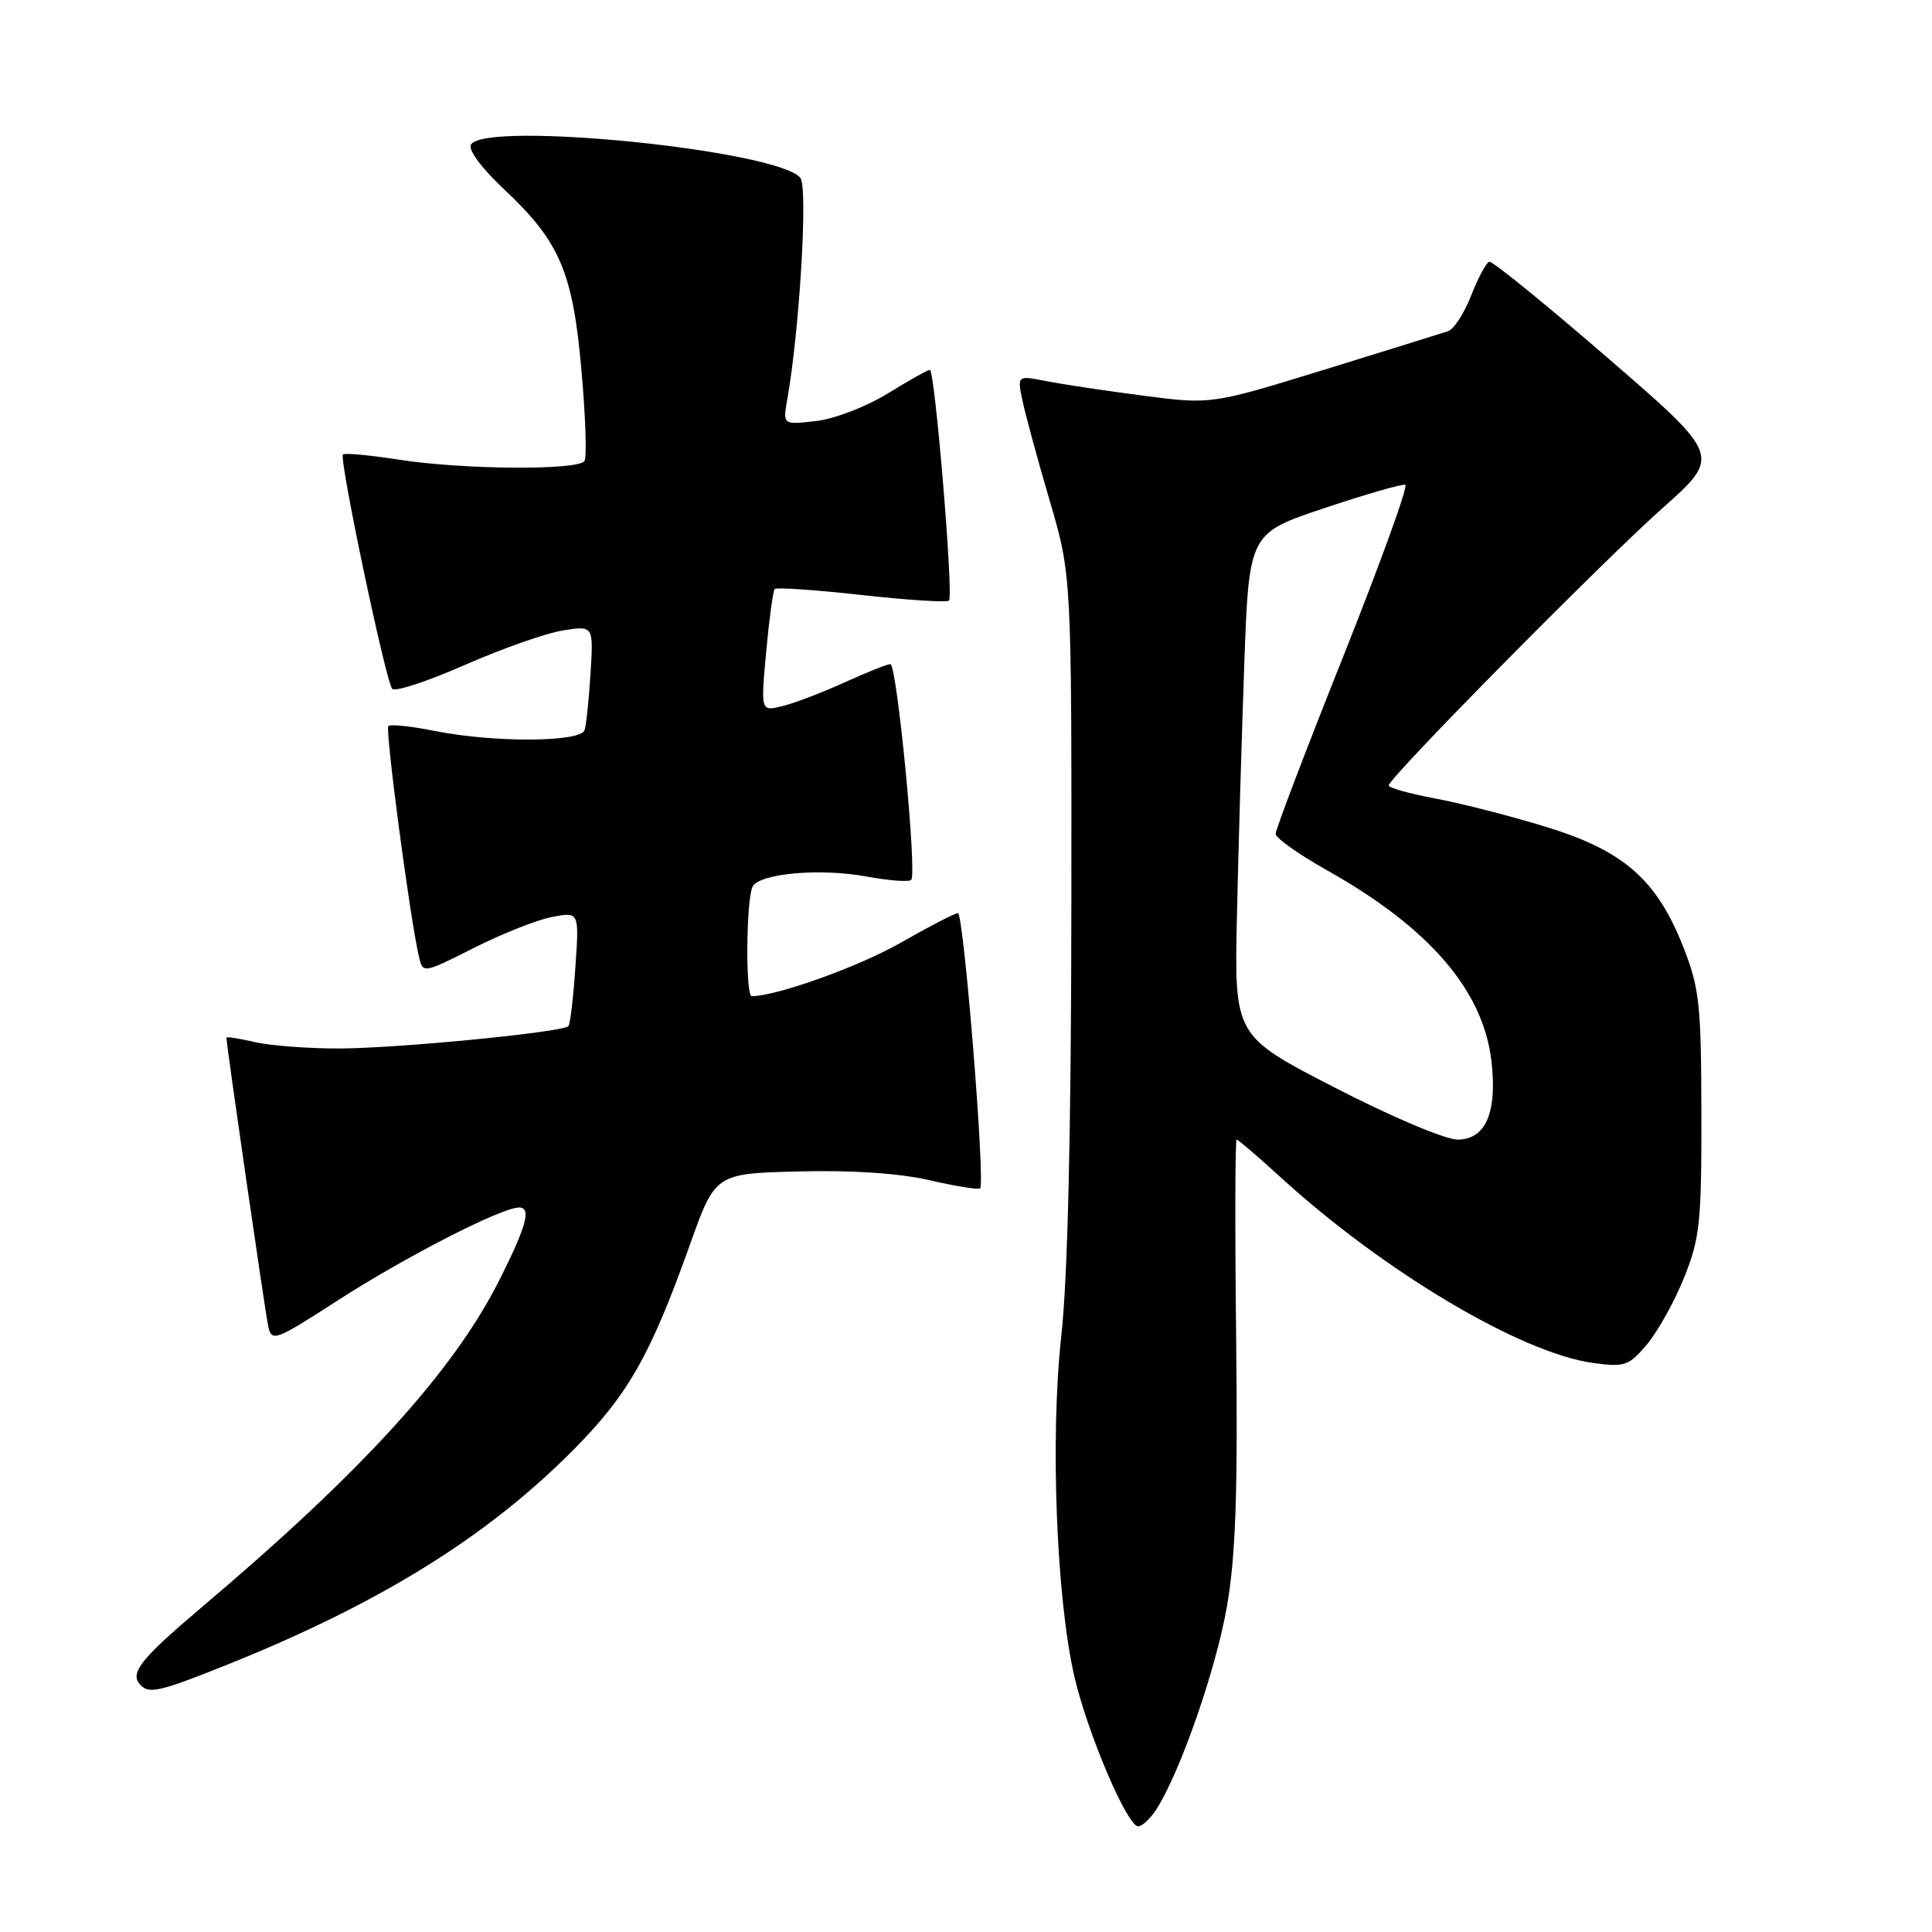 <?xml version="1.0" encoding="UTF-8" standalone="no"?>
<!DOCTYPE svg PUBLIC "-//W3C//DTD SVG 1.1//EN" "http://www.w3.org/Graphics/SVG/1.1/DTD/svg11.dtd" >
<svg xmlns="http://www.w3.org/2000/svg" xmlns:xlink="http://www.w3.org/1999/xlink" version="1.1" viewBox="0 0 256 256">
 <g >
 <path fill="currentColor"
d=" M 153.22 239.75 C 156.37 234.88 161.15 221.13 162.58 212.82 C 163.74 206.15 164.02 197.78 163.80 177.54 C 163.63 162.94 163.66 151.00 163.86 151.00 C 164.06 151.00 166.63 153.20 169.57 155.89 C 183.34 168.48 201.50 179.28 211.09 180.60 C 215.29 181.17 215.83 180.99 218.24 178.13 C 219.67 176.42 221.89 172.44 223.16 169.27 C 225.25 164.06 225.47 161.93 225.44 147.50 C 225.42 133.08 225.18 130.91 223.05 125.50 C 219.54 116.58 215.19 112.75 204.97 109.60 C 200.31 108.16 193.69 106.46 190.25 105.82 C 186.81 105.18 184.00 104.39 184.01 104.08 C 184.03 103.06 212.20 74.53 220.28 67.34 C 228.06 60.42 228.06 60.42 213.07 47.46 C 204.83 40.33 197.75 34.58 197.35 34.68 C 196.95 34.77 195.87 36.78 194.95 39.13 C 194.03 41.48 192.65 43.62 191.89 43.88 C 191.12 44.14 183.75 46.43 175.50 48.98 C 160.50 53.60 160.50 53.60 151.50 52.43 C 146.55 51.79 140.76 50.92 138.64 50.50 C 134.78 49.74 134.78 49.74 135.49 53.12 C 135.88 54.98 137.51 60.95 139.10 66.38 C 142.00 76.26 142.00 76.26 141.96 120.88 C 141.93 150.14 141.47 169.46 140.63 177.00 C 139.14 190.48 139.97 211.92 142.38 222.23 C 144.15 229.78 149.37 242.00 150.82 242.00 C 151.34 242.00 152.42 240.99 153.22 239.75 Z  M 30.48 220.43 C 50.58 212.32 64.70 203.52 76.10 191.99 C 83.24 184.77 86.21 179.54 91.41 164.95 C 94.78 155.50 94.78 155.50 105.84 155.22 C 112.93 155.04 119.15 155.46 123.19 156.39 C 126.65 157.19 129.66 157.67 129.87 157.46 C 130.58 156.75 127.70 121.00 126.93 121.00 C 126.52 121.00 123.10 122.77 119.34 124.92 C 113.87 128.06 102.89 132.00 99.61 132.00 C 98.74 132.00 98.88 118.72 99.77 117.40 C 100.90 115.70 108.80 115.03 114.79 116.14 C 117.76 116.69 120.44 116.89 120.74 116.59 C 121.54 115.80 118.85 88.00 117.98 88.00 C 117.57 88.00 114.82 89.10 111.87 90.44 C 108.92 91.78 105.22 93.19 103.65 93.57 C 100.80 94.27 100.80 94.27 101.52 86.38 C 101.92 82.05 102.43 78.30 102.65 78.05 C 102.88 77.81 108.06 78.16 114.16 78.84 C 120.26 79.52 125.48 79.85 125.75 79.58 C 126.37 78.96 123.88 49.00 123.21 49.00 C 122.94 49.00 120.42 50.42 117.61 52.15 C 114.77 53.90 110.55 55.52 108.11 55.79 C 103.72 56.29 103.72 56.29 104.32 52.90 C 105.96 43.63 107.07 24.79 106.05 23.56 C 103.00 19.89 64.36 15.99 62.41 19.15 C 61.99 19.83 63.79 22.26 66.80 25.09 C 74.18 32.02 75.91 36.06 77.05 49.12 C 77.59 55.19 77.77 60.57 77.45 61.08 C 76.67 62.34 61.43 62.24 52.86 60.91 C 49.00 60.31 45.66 60.00 45.44 60.22 C 44.90 60.76 51.11 90.29 51.97 91.27 C 52.34 91.70 56.66 90.28 61.57 88.12 C 66.48 85.96 72.33 83.90 74.57 83.54 C 78.64 82.89 78.64 82.89 78.25 89.19 C 78.04 92.66 77.68 96.06 77.46 96.75 C 76.95 98.36 65.44 98.42 57.64 96.86 C 54.51 96.23 51.73 95.94 51.46 96.20 C 51.01 96.66 54.32 121.68 55.51 126.75 C 56.04 129.01 56.04 129.01 62.84 125.58 C 66.57 123.70 71.23 121.86 73.19 121.49 C 76.75 120.83 76.75 120.83 76.24 128.16 C 75.97 132.20 75.55 135.71 75.32 135.97 C 74.59 136.77 52.82 138.90 45.00 138.93 C 40.88 138.94 35.81 138.56 33.75 138.08 C 31.69 137.60 30.00 137.34 30.00 137.49 C 30.00 138.44 35.14 173.90 35.54 175.72 C 36.00 177.84 36.43 177.68 44.71 172.34 C 53.73 166.52 66.45 160.00 68.79 160.00 C 70.43 160.00 69.77 162.45 66.23 169.50 C 60.13 181.65 48.14 194.86 26.75 212.95 C 18.50 219.94 17.08 221.75 18.67 223.33 C 19.81 224.48 21.36 224.10 30.48 220.43 Z  M 176.90 144.13 C 163.55 137.26 163.55 137.26 163.90 121.38 C 164.09 112.65 164.53 97.66 164.87 88.09 C 165.50 70.67 165.50 70.67 175.48 67.33 C 180.97 65.49 185.80 64.10 186.21 64.24 C 186.62 64.38 182.91 74.62 177.98 87.00 C 173.04 99.38 169.01 109.95 169.03 110.50 C 169.04 111.05 172.10 113.21 175.82 115.31 C 189.42 122.95 196.55 131.24 197.63 140.65 C 198.40 147.43 196.86 151.00 193.14 151.00 C 191.51 151.00 184.38 147.99 176.90 144.13 Z "/>
</g>
</svg>